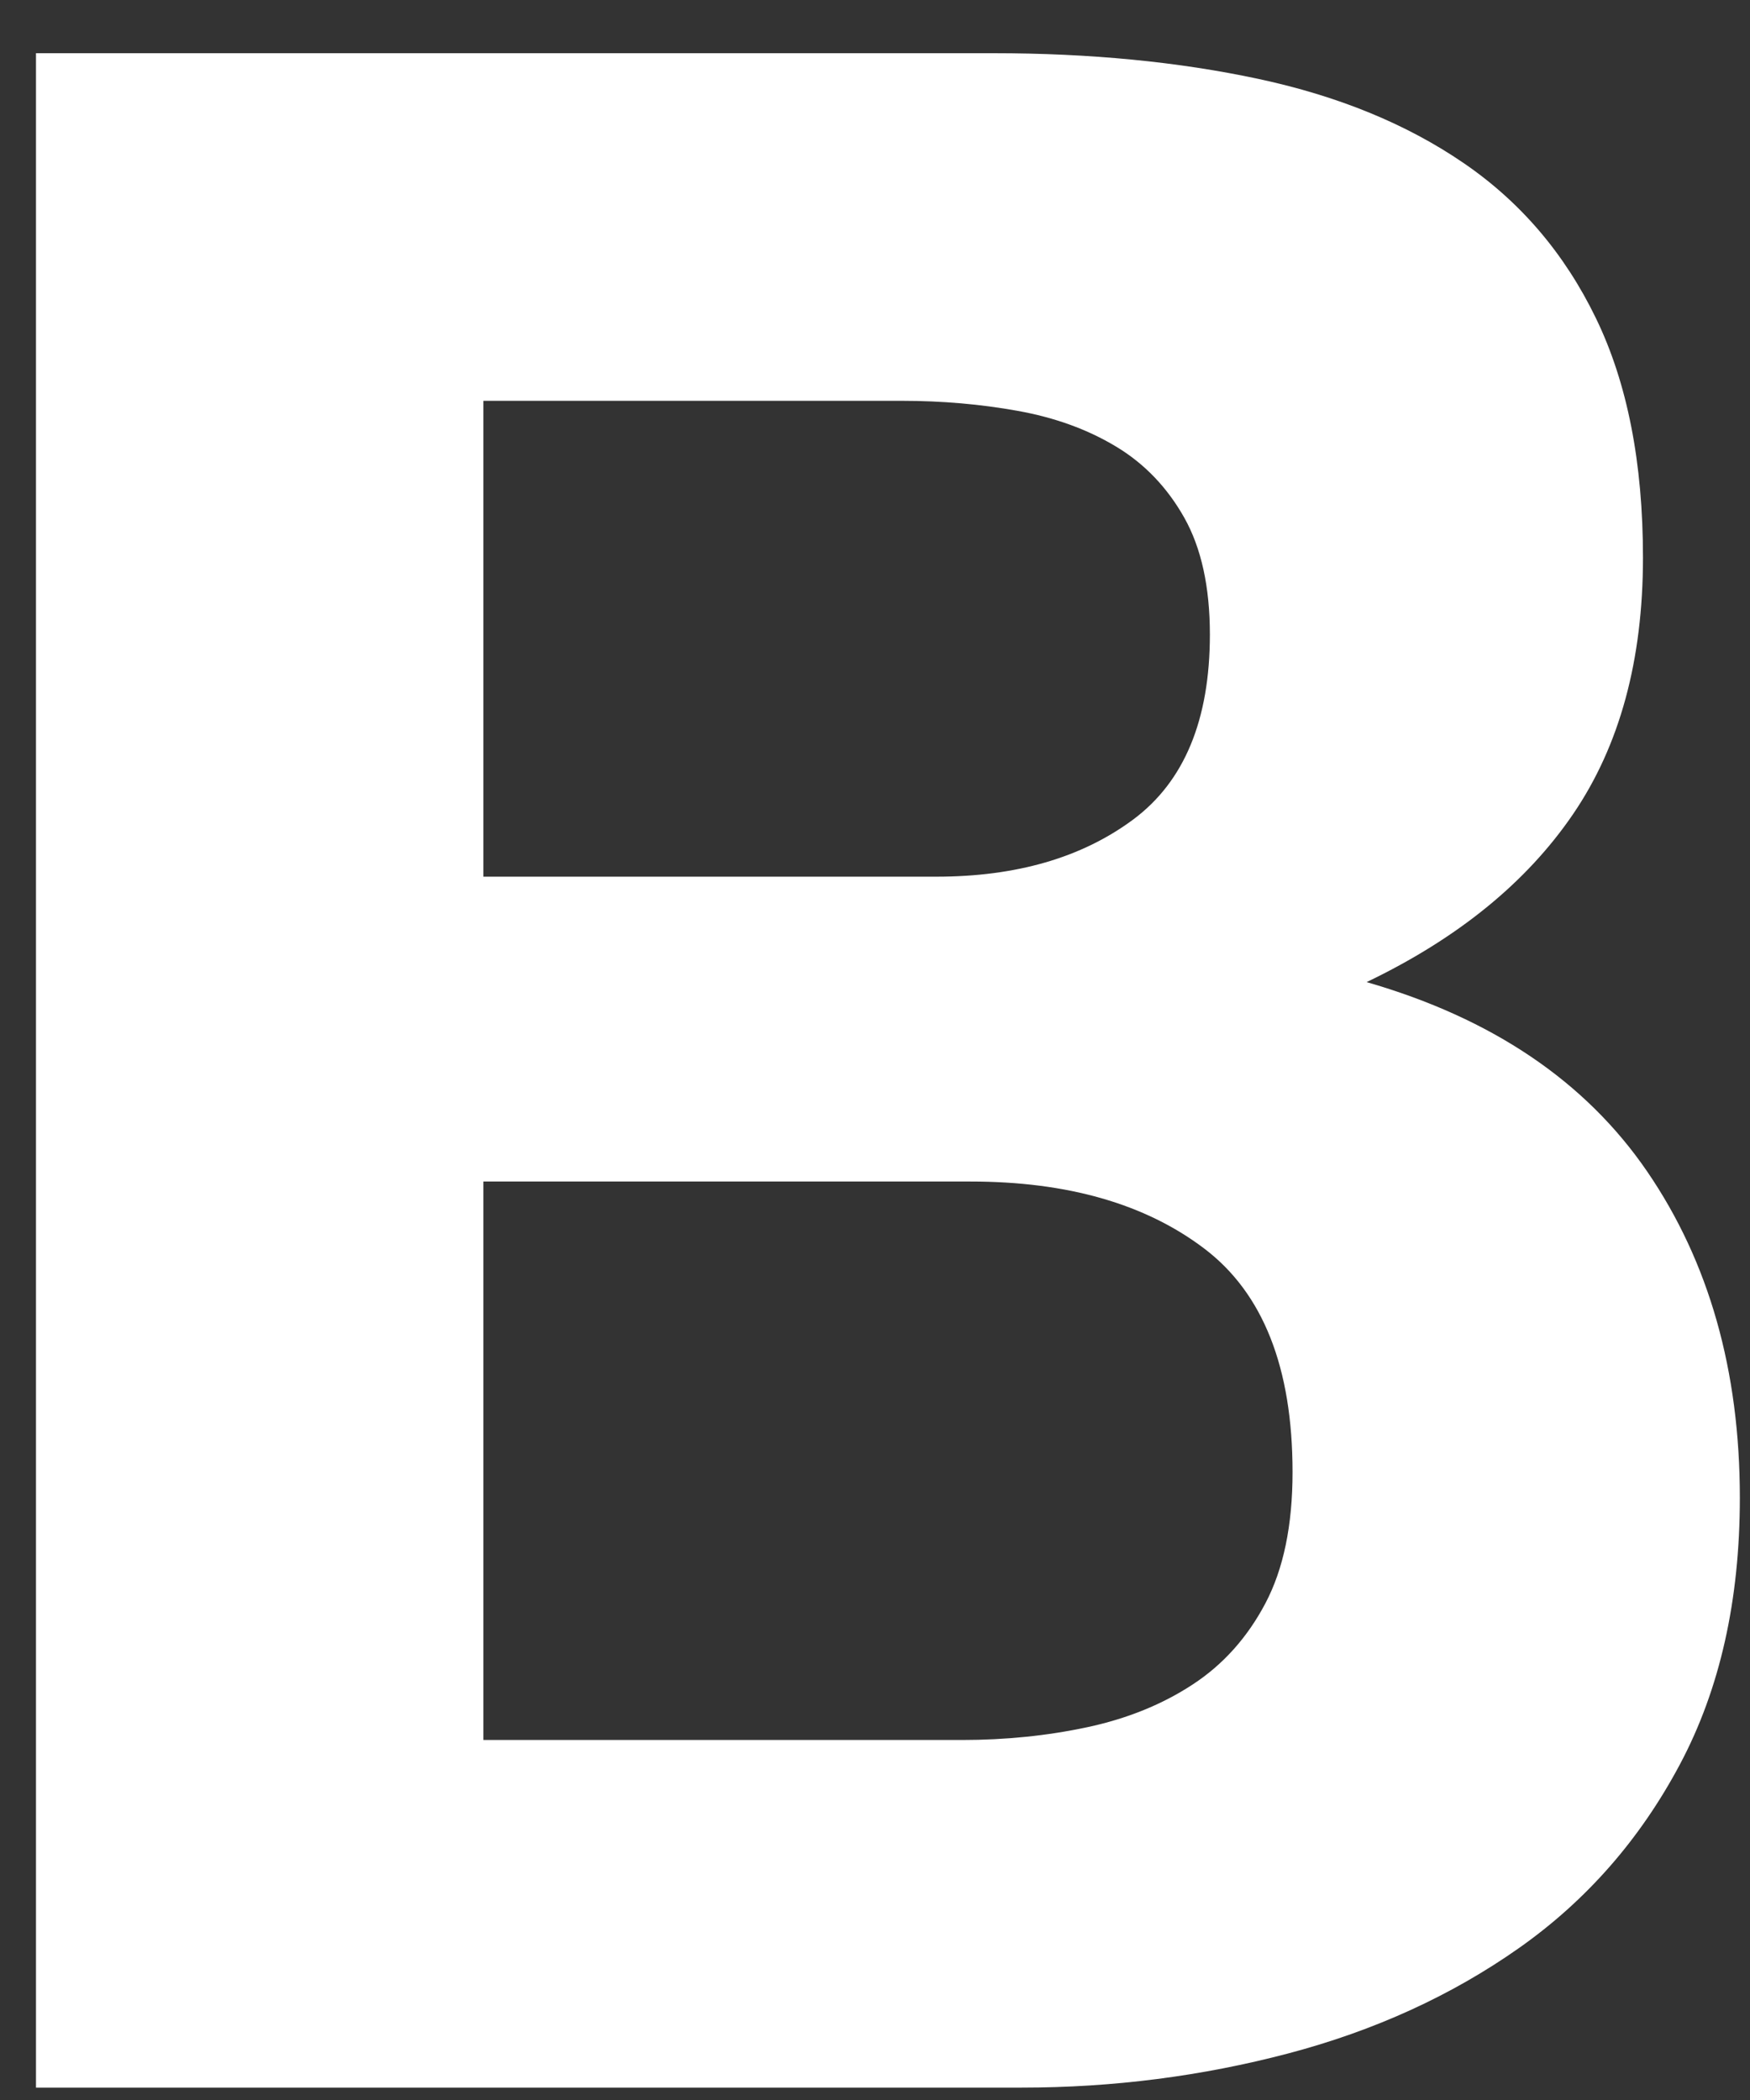 <svg width="25" height="30" viewBox="0 0 25 30" fill="none" xmlns="http://www.w3.org/2000/svg">
<rect x="0" y="0" width="25" height="30" fill="#333333" stroke="none"/>
<path d="M6.905 12.524V5.726H12.888C13.458 5.726 14.007 5.774 14.536 5.869C15.066 5.964 15.534 6.133 15.941 6.378C16.348 6.622 16.673 6.961 16.918 7.395C17.162 7.829 17.284 8.386 17.284 9.064C17.284 10.285 16.918 11.167 16.185 11.71C15.452 12.253 14.516 12.524 13.376 12.524H6.905ZM0.514 0.76V29.823H14.598C15.9 29.823 17.169 29.66 18.403 29.335C19.638 29.009 20.737 28.507 21.7 27.829C22.664 27.15 23.43 26.275 24 25.203C24.57 24.131 24.855 22.863 24.855 21.397C24.855 19.579 24.414 18.026 23.532 16.737C22.65 15.448 21.314 14.546 19.523 14.03C20.825 13.406 21.809 12.605 22.474 11.628C23.139 10.652 23.471 9.431 23.471 7.965C23.471 6.608 23.247 5.469 22.799 4.546C22.352 3.623 21.721 2.884 20.907 2.328C20.093 1.771 19.116 1.371 17.976 1.127C16.836 0.883 15.574 0.76 14.191 0.76H0.514ZM6.905 24.857V16.879H13.865C15.249 16.879 16.361 17.198 17.203 17.836C18.044 18.473 18.465 19.538 18.465 21.031C18.465 21.791 18.335 22.415 18.078 22.903C17.82 23.392 17.474 23.779 17.04 24.063C16.606 24.348 16.104 24.552 15.534 24.674C14.964 24.796 14.367 24.857 13.743 24.857H6.905Z" fill="white"/>
</svg>
